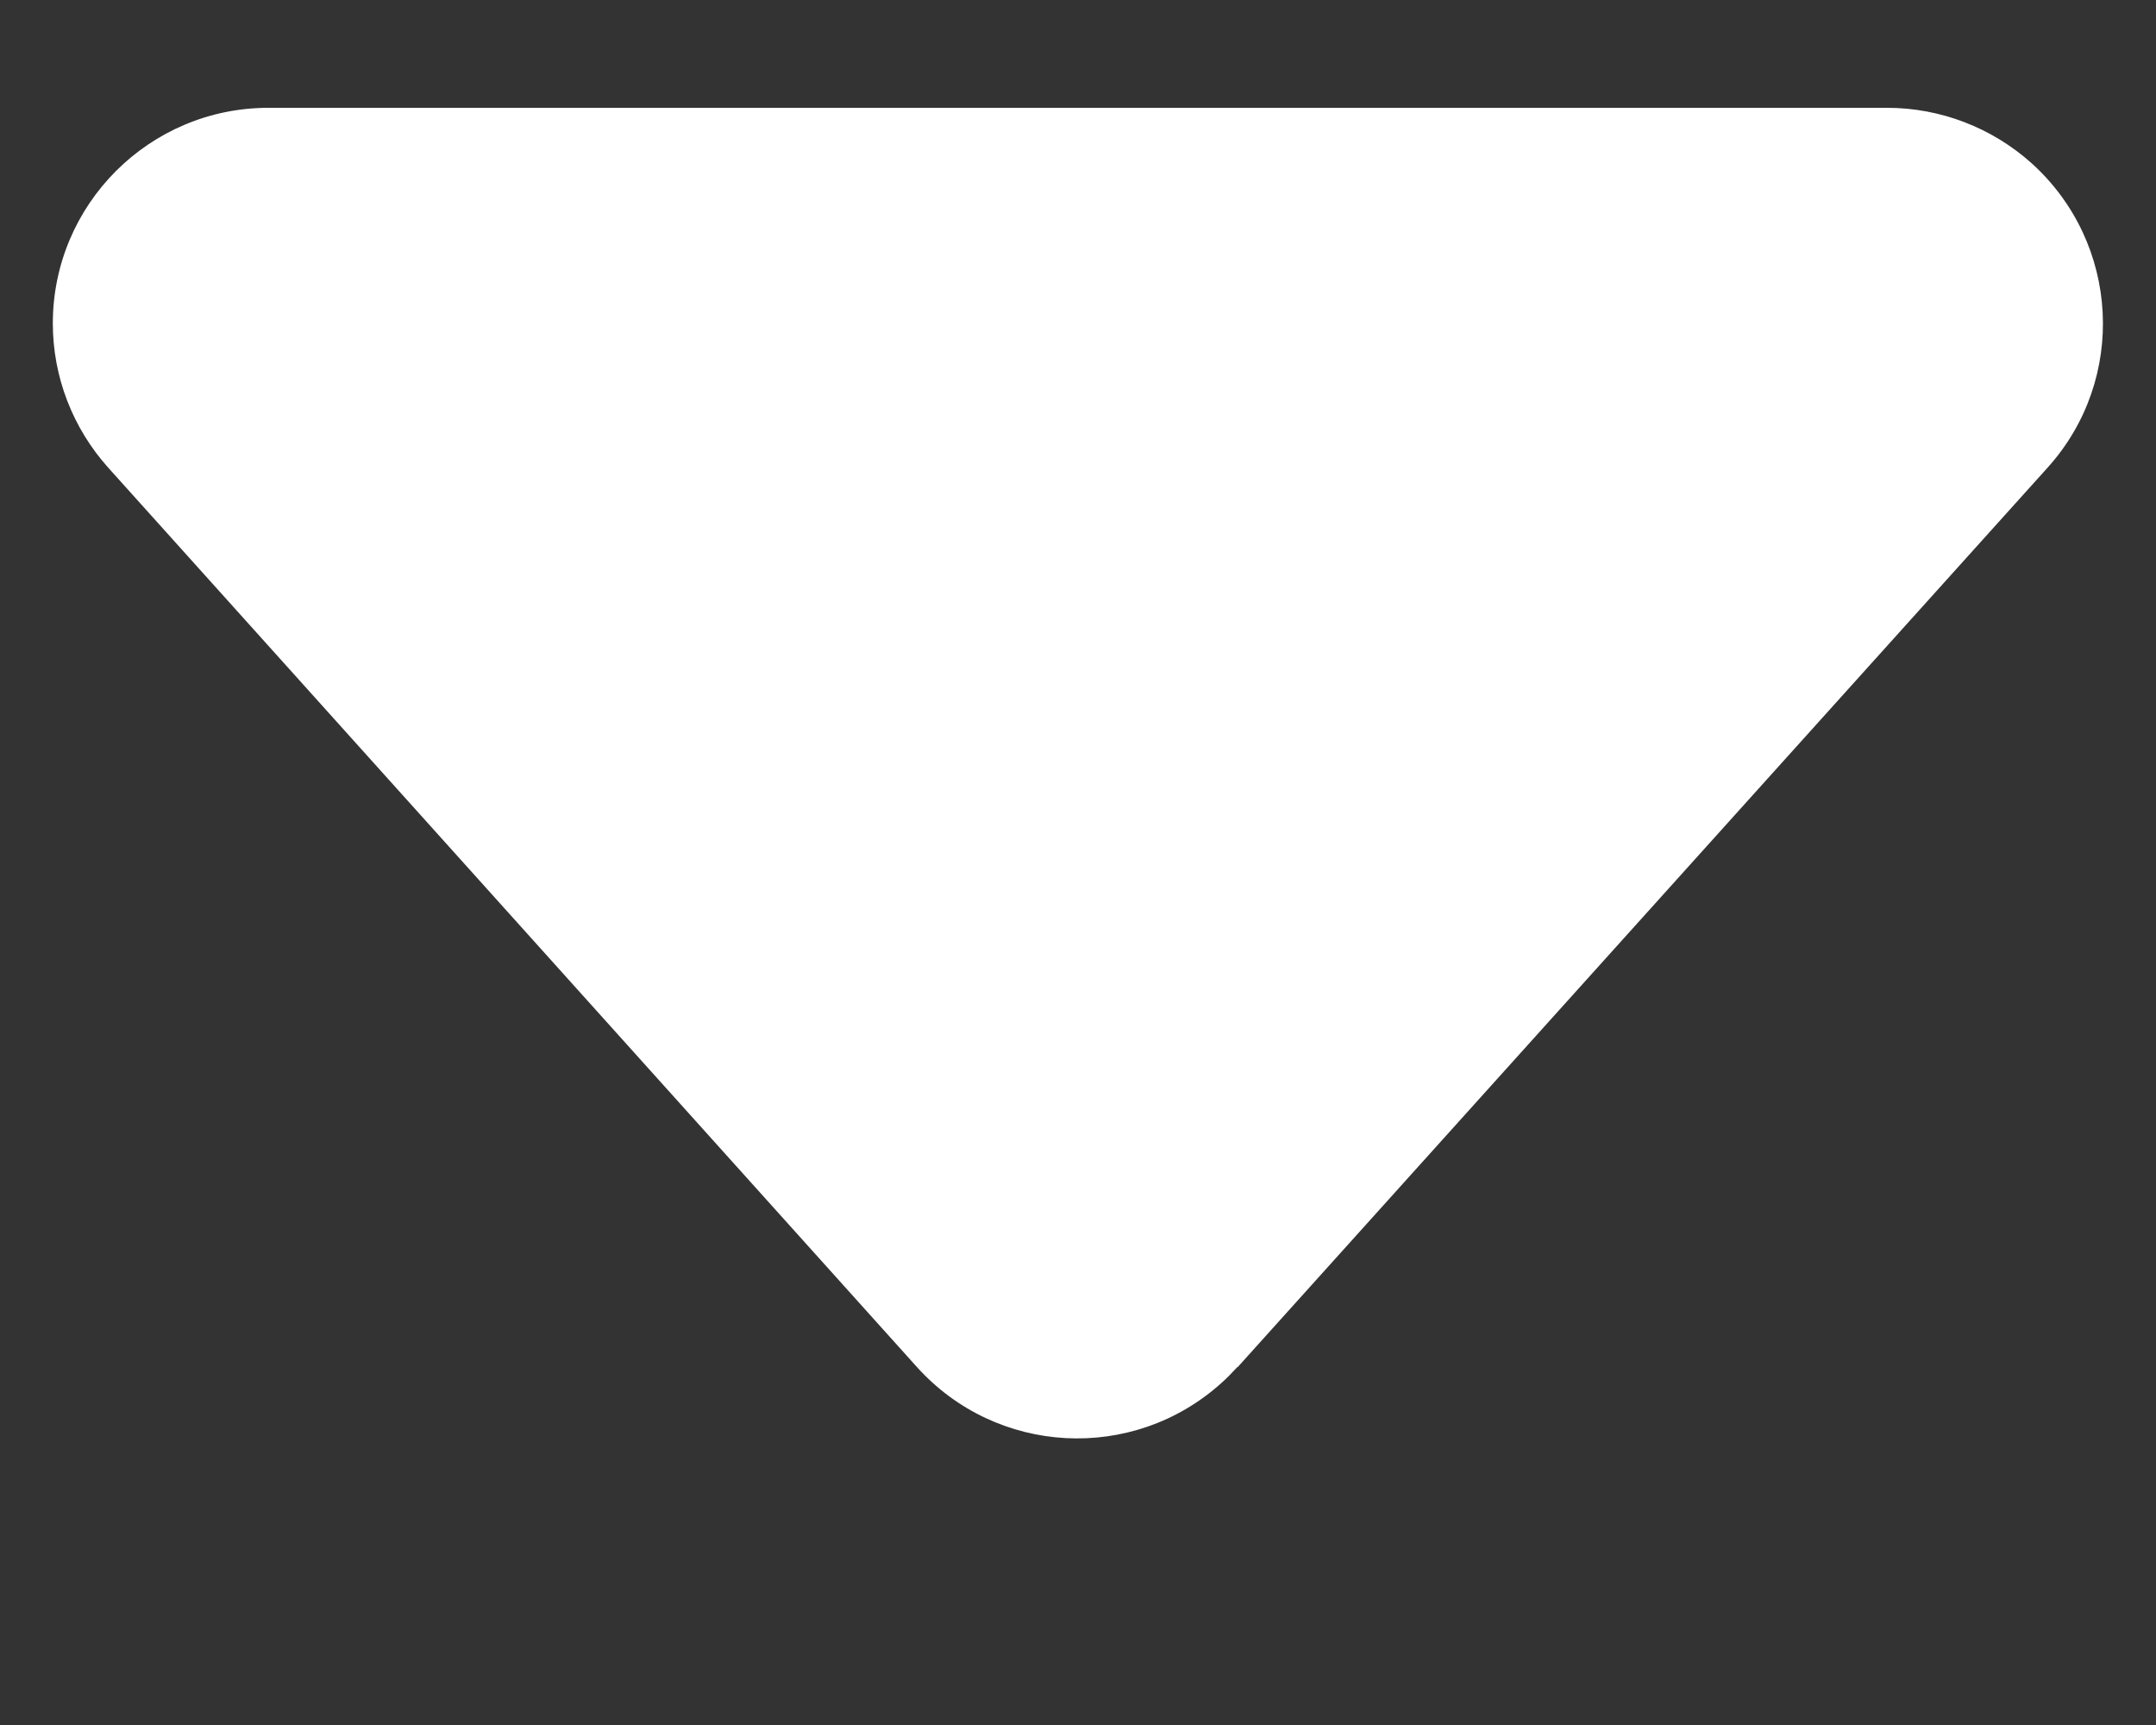 <svg width="10" height="8" viewBox="0 0 10 8" fill="none" xmlns="http://www.w3.org/2000/svg">
<rect x="0" y="0" width="10" height="8" fill="#333333" stroke="none"/>
<g clip-path="url(#clip0)">
<path fill-rule="evenodd" clip-rule="evenodd" d="M5.74 6.341L9.497 2.169C9.867 1.759 9.833 1.127 9.423 0.757C9.239 0.592 9 0.5 8.753 0.5H1.245C0.693 0.5 0.245 0.948 0.245 1.5C0.245 1.747 0.337 1.985 0.502 2.169L4.253 6.34C4.623 6.75 5.254 6.784 5.665 6.414C5.691 6.391 5.715 6.366 5.739 6.34L5.74 6.341Z" fill="white"/>
</g>
<defs>
<clipPath id="clip0">
<rect width="10" height="7" fill="white" transform="translate(0 0.5)"/>
</clipPath>
</defs>
</svg>
